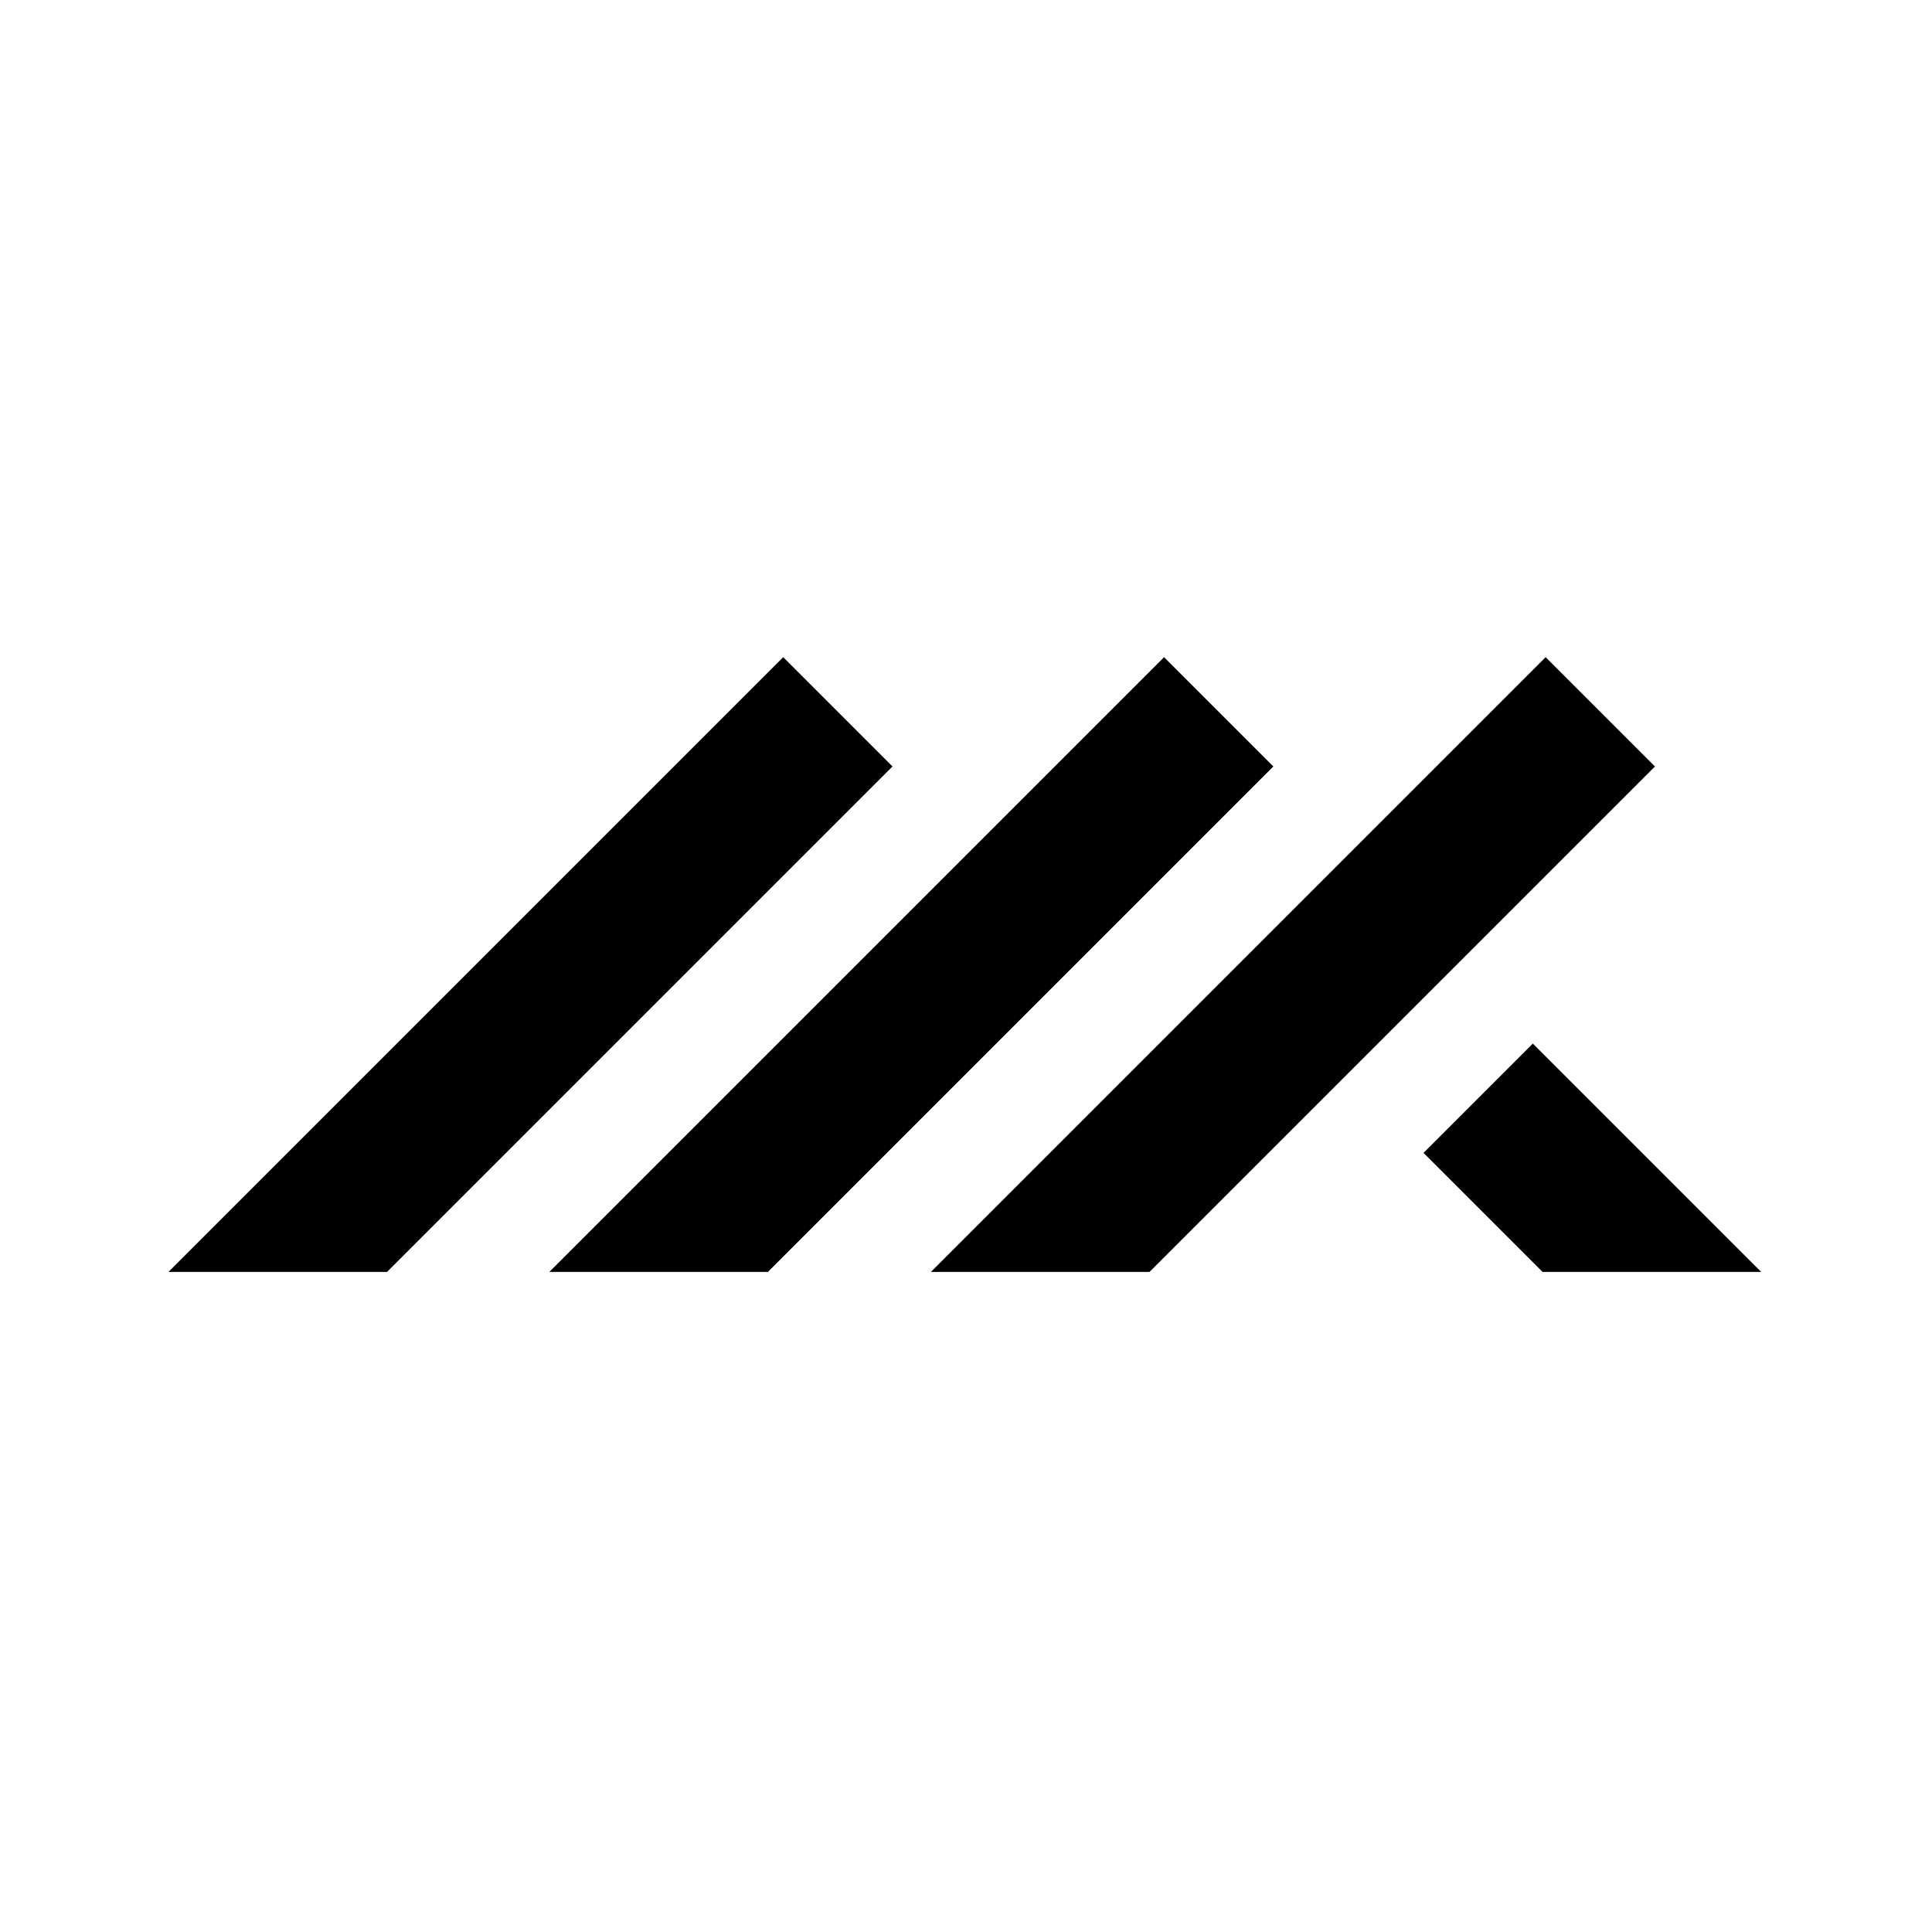 <?xml version="1.0" encoding="UTF-8" standalone="no"?><!DOCTYPE svg PUBLIC "-//W3C//DTD SVG 1.1//EN" "http://www.w3.org/Graphics/SVG/1.1/DTD/svg11.dtd"><svg width="100%" height="100%" viewBox="0 0 400 400" version="1.1" xmlns="http://www.w3.org/2000/svg" xmlns:xlink="http://www.w3.org/1999/xlink" xml:space="preserve" xmlns:serif="http://www.serif.com/" style="fill-rule:evenodd;clip-rule:evenodd;stroke-linejoin:round;stroke-miterlimit:2;"><path d="M34.877,263.34l127.279,-127.279l22.627,22.628l-104.652,104.652l-45.254,-0.001Z"/><path d="M113.729,263.34l127.279,-127.279l22.628,22.628l-104.652,104.652l-45.255,-0.001Z"/><path d="M192.729,263.34l127.279,-127.279l22.628,22.628l-104.652,104.652l-45.255,-0.001Z"/><path d="M317.357,216.061l47.279,47.279l-45.255,0l-24.652,-24.651l22.628,-22.628Z"/></svg>